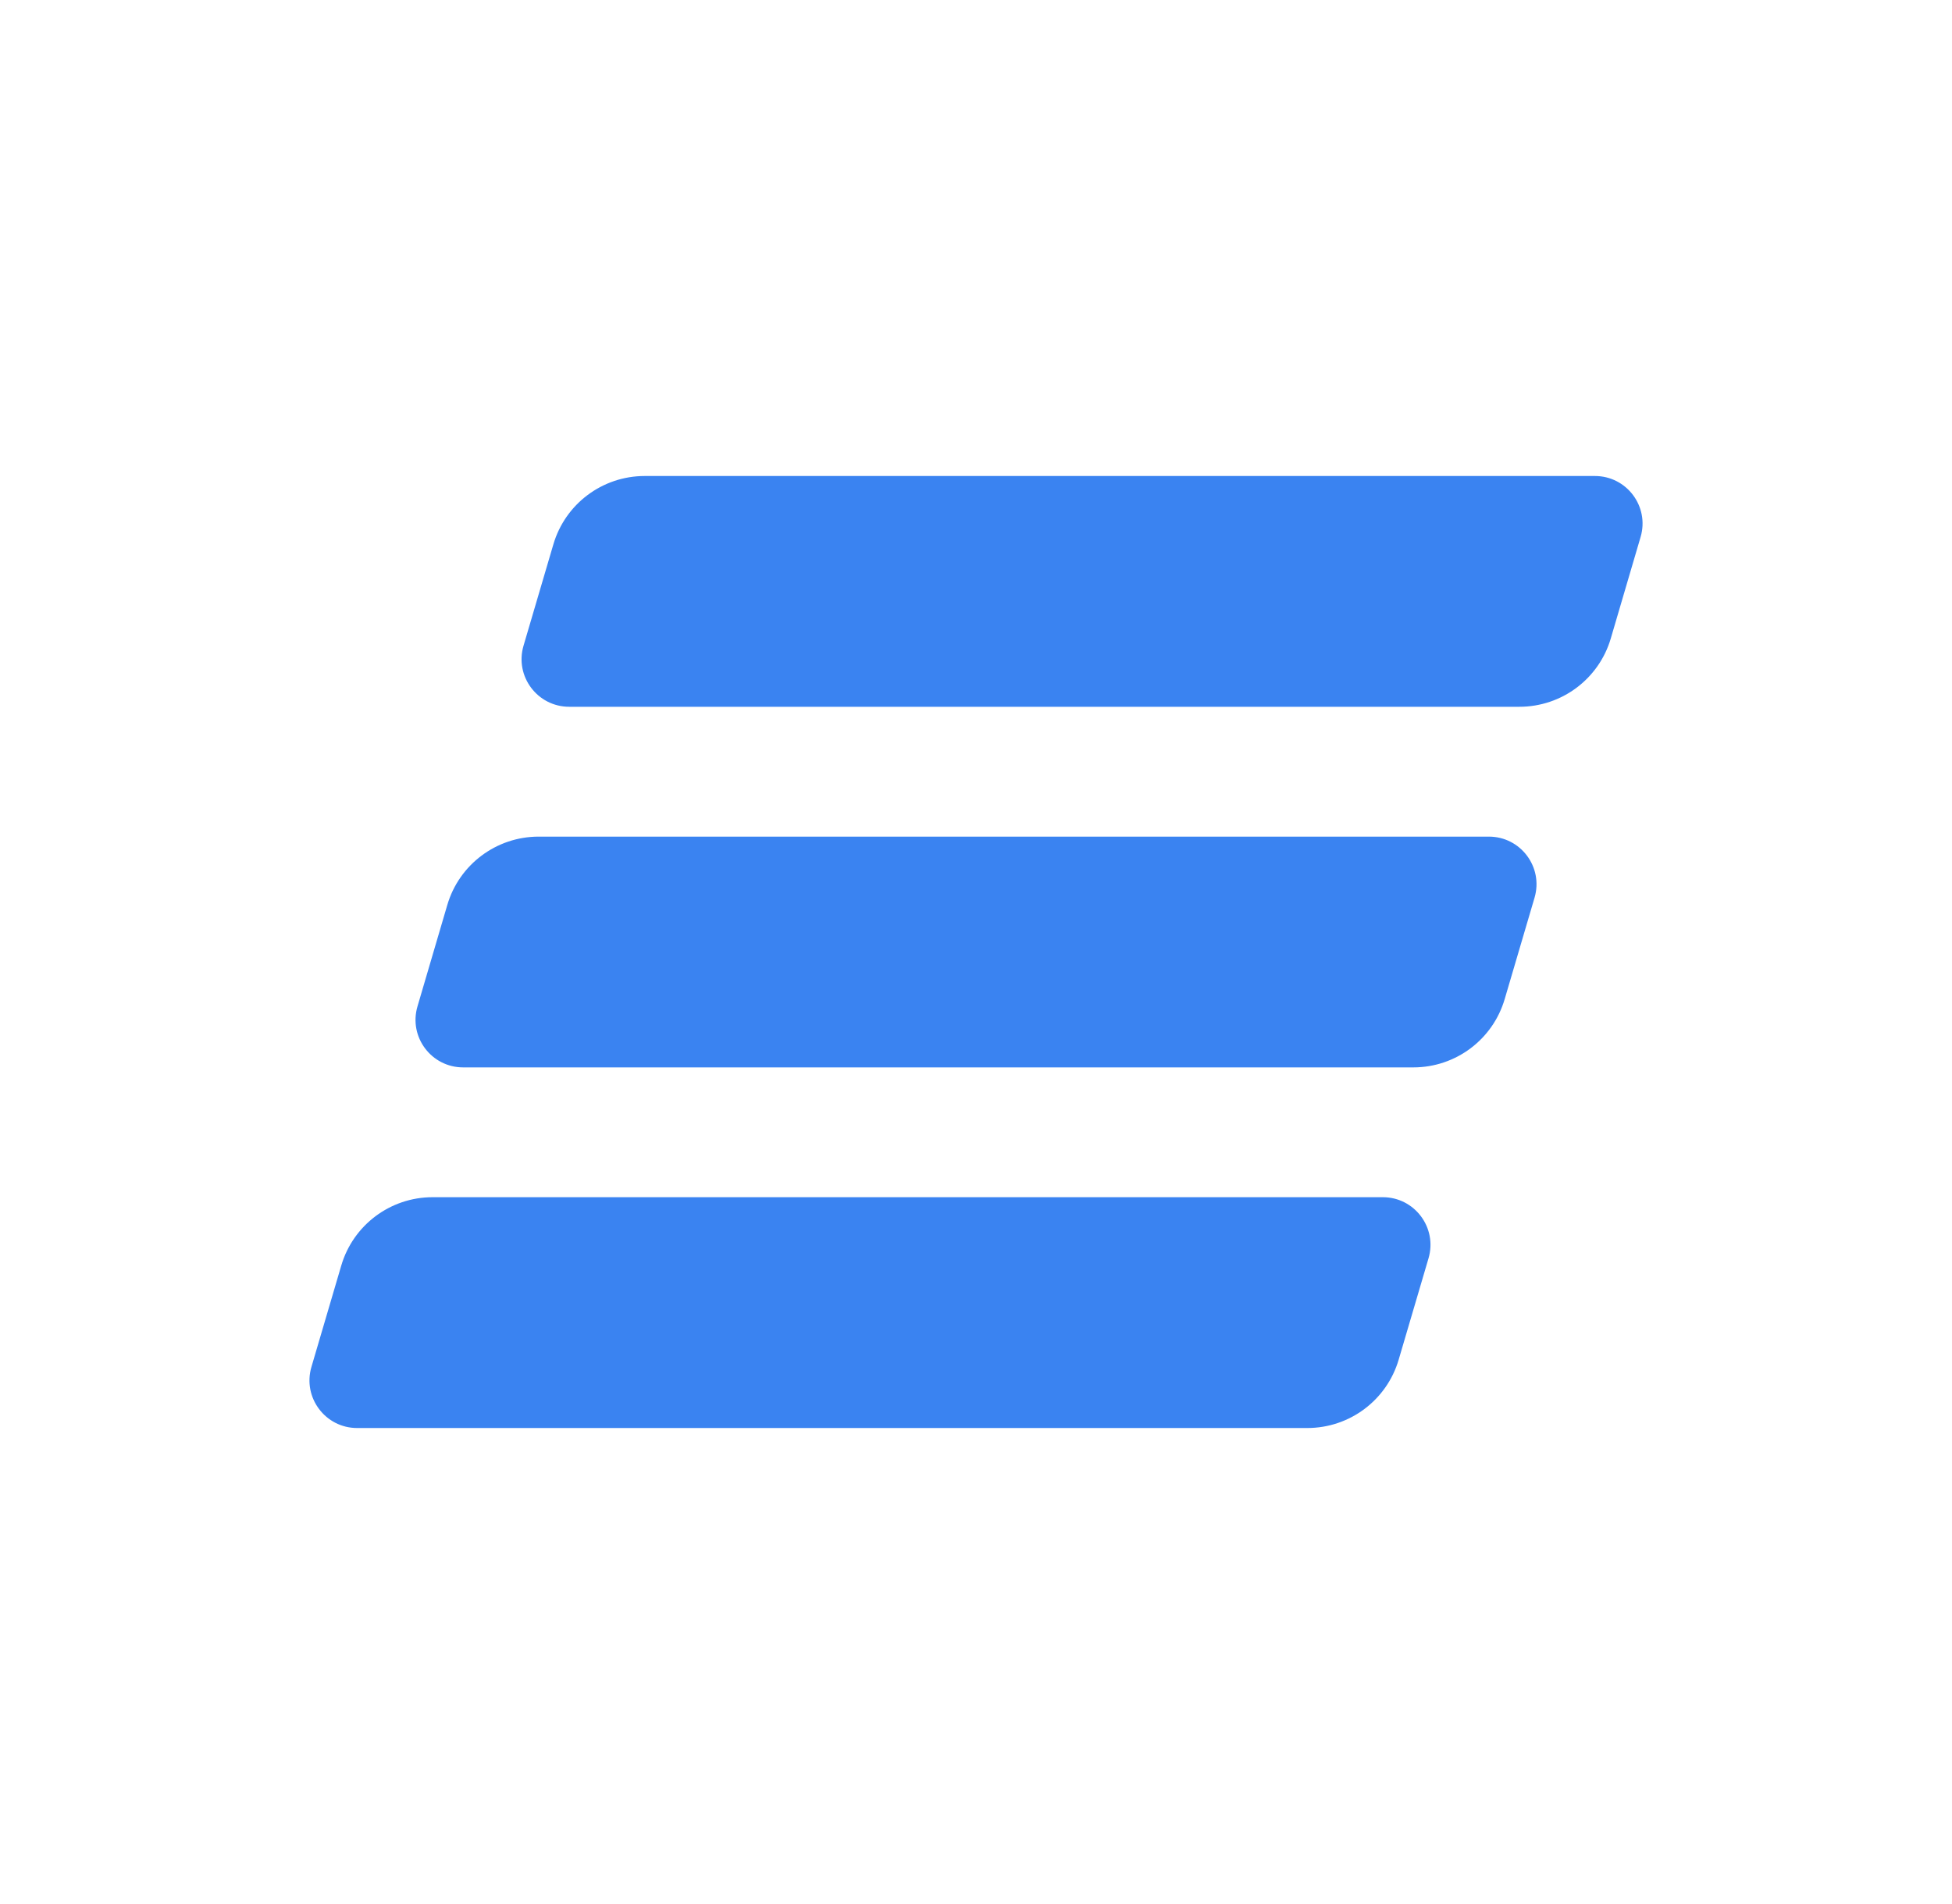 <svg width="41" height="40" viewBox="0 0 41 40" fill="none" xmlns="http://www.w3.org/2000/svg">
<path d="M11.956 14.848C11.288 14.848 10.808 14.207 10.996 13.566L11.623 11.436C11.873 10.585 12.654 10 13.541 10H33.5C34.168 10 34.648 10.642 34.459 11.282L33.833 13.413C33.583 14.264 32.801 14.848 31.914 14.848H11.956Z" fill="#3A83F1"/>
<path d="M11.314 17.576C10.427 17.576 9.645 18.16 9.395 19.012L8.769 21.142C8.58 21.783 9.06 22.424 9.728 22.424H29.687C30.574 22.424 31.355 21.84 31.605 20.988L32.232 18.858C32.42 18.217 31.94 17.576 31.273 17.576H11.314Z" fill="#3A83F1"/>
<path d="M7.501 30C6.833 30 6.353 29.358 6.541 28.718L7.168 26.587C7.418 25.736 8.199 25.151 9.086 25.151H29.045C29.713 25.151 30.193 25.793 30.005 26.434L29.378 28.564C29.128 29.415 28.347 30 27.459 30H7.501Z" fill="#3A83F1"/>
</svg>

